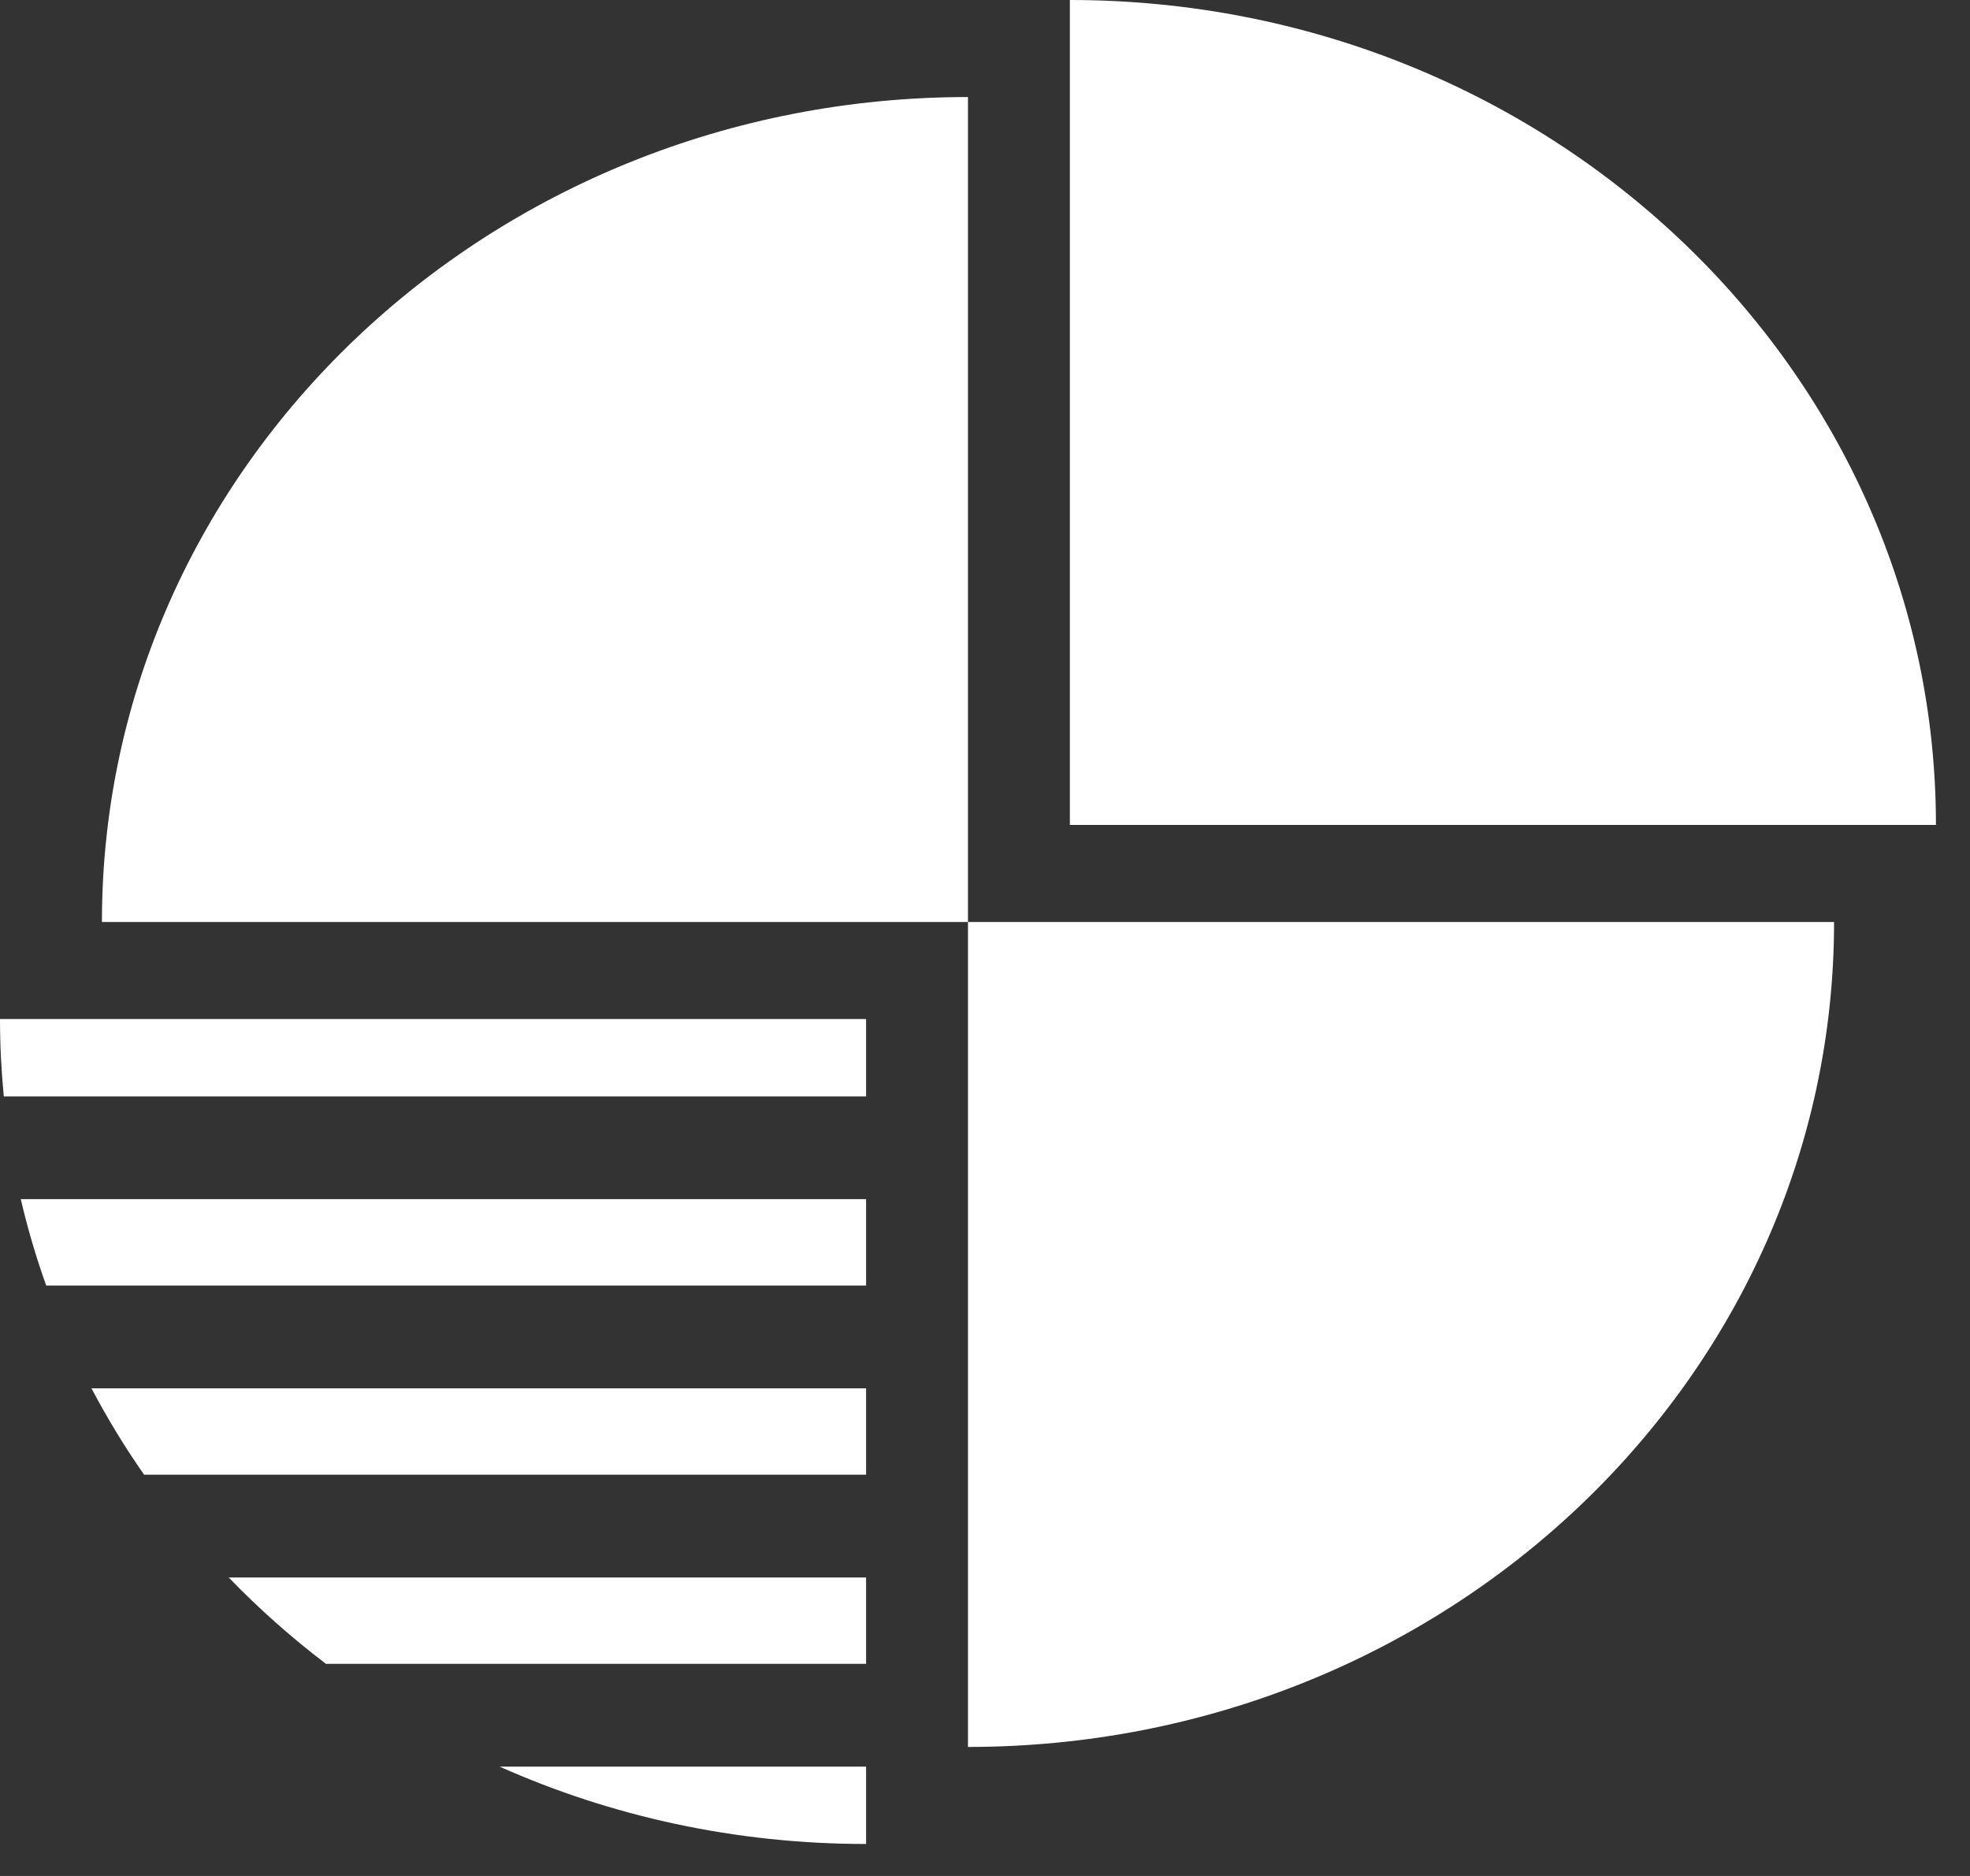 <svg width="42" height="40" viewBox="0 0 42 40" fill="none" xmlns="http://www.w3.org/2000/svg">
<rect x="0" y="0" width="42" height="40" fill="#333333" stroke="none"/>
<path fill-rule="evenodd" clip-rule="evenodd" d="M39.102 19.659C39.102 29.373 30.835 37.249 20.637 37.249V19.659H39.102V19.659ZM20.637 19.659H2.173C2.173 9.945 10.44 2.069 20.637 2.069V19.659Z" fill="white"/>
<path fill-rule="evenodd" clip-rule="evenodd" d="M18.465 39.318C15.673 39.318 13.025 38.727 10.652 37.669H18.465V39.318ZM6.949 35.477C6.21 34.915 5.516 34.299 4.876 33.636H18.465V35.477H6.949ZM3.072 31.444C2.66 30.854 2.286 30.24 1.95 29.603H18.465V31.444H3.072ZM0.985 27.411C0.771 26.811 0.589 26.197 0.443 25.569H18.465V27.411H0.985ZM0.081 23.378C0.028 22.834 0 22.285 0 21.728H18.465V23.378H0.081ZM22.809 0C33.007 0 41.274 7.875 41.274 17.59H22.809V0Z" fill="white"/>
</svg>
